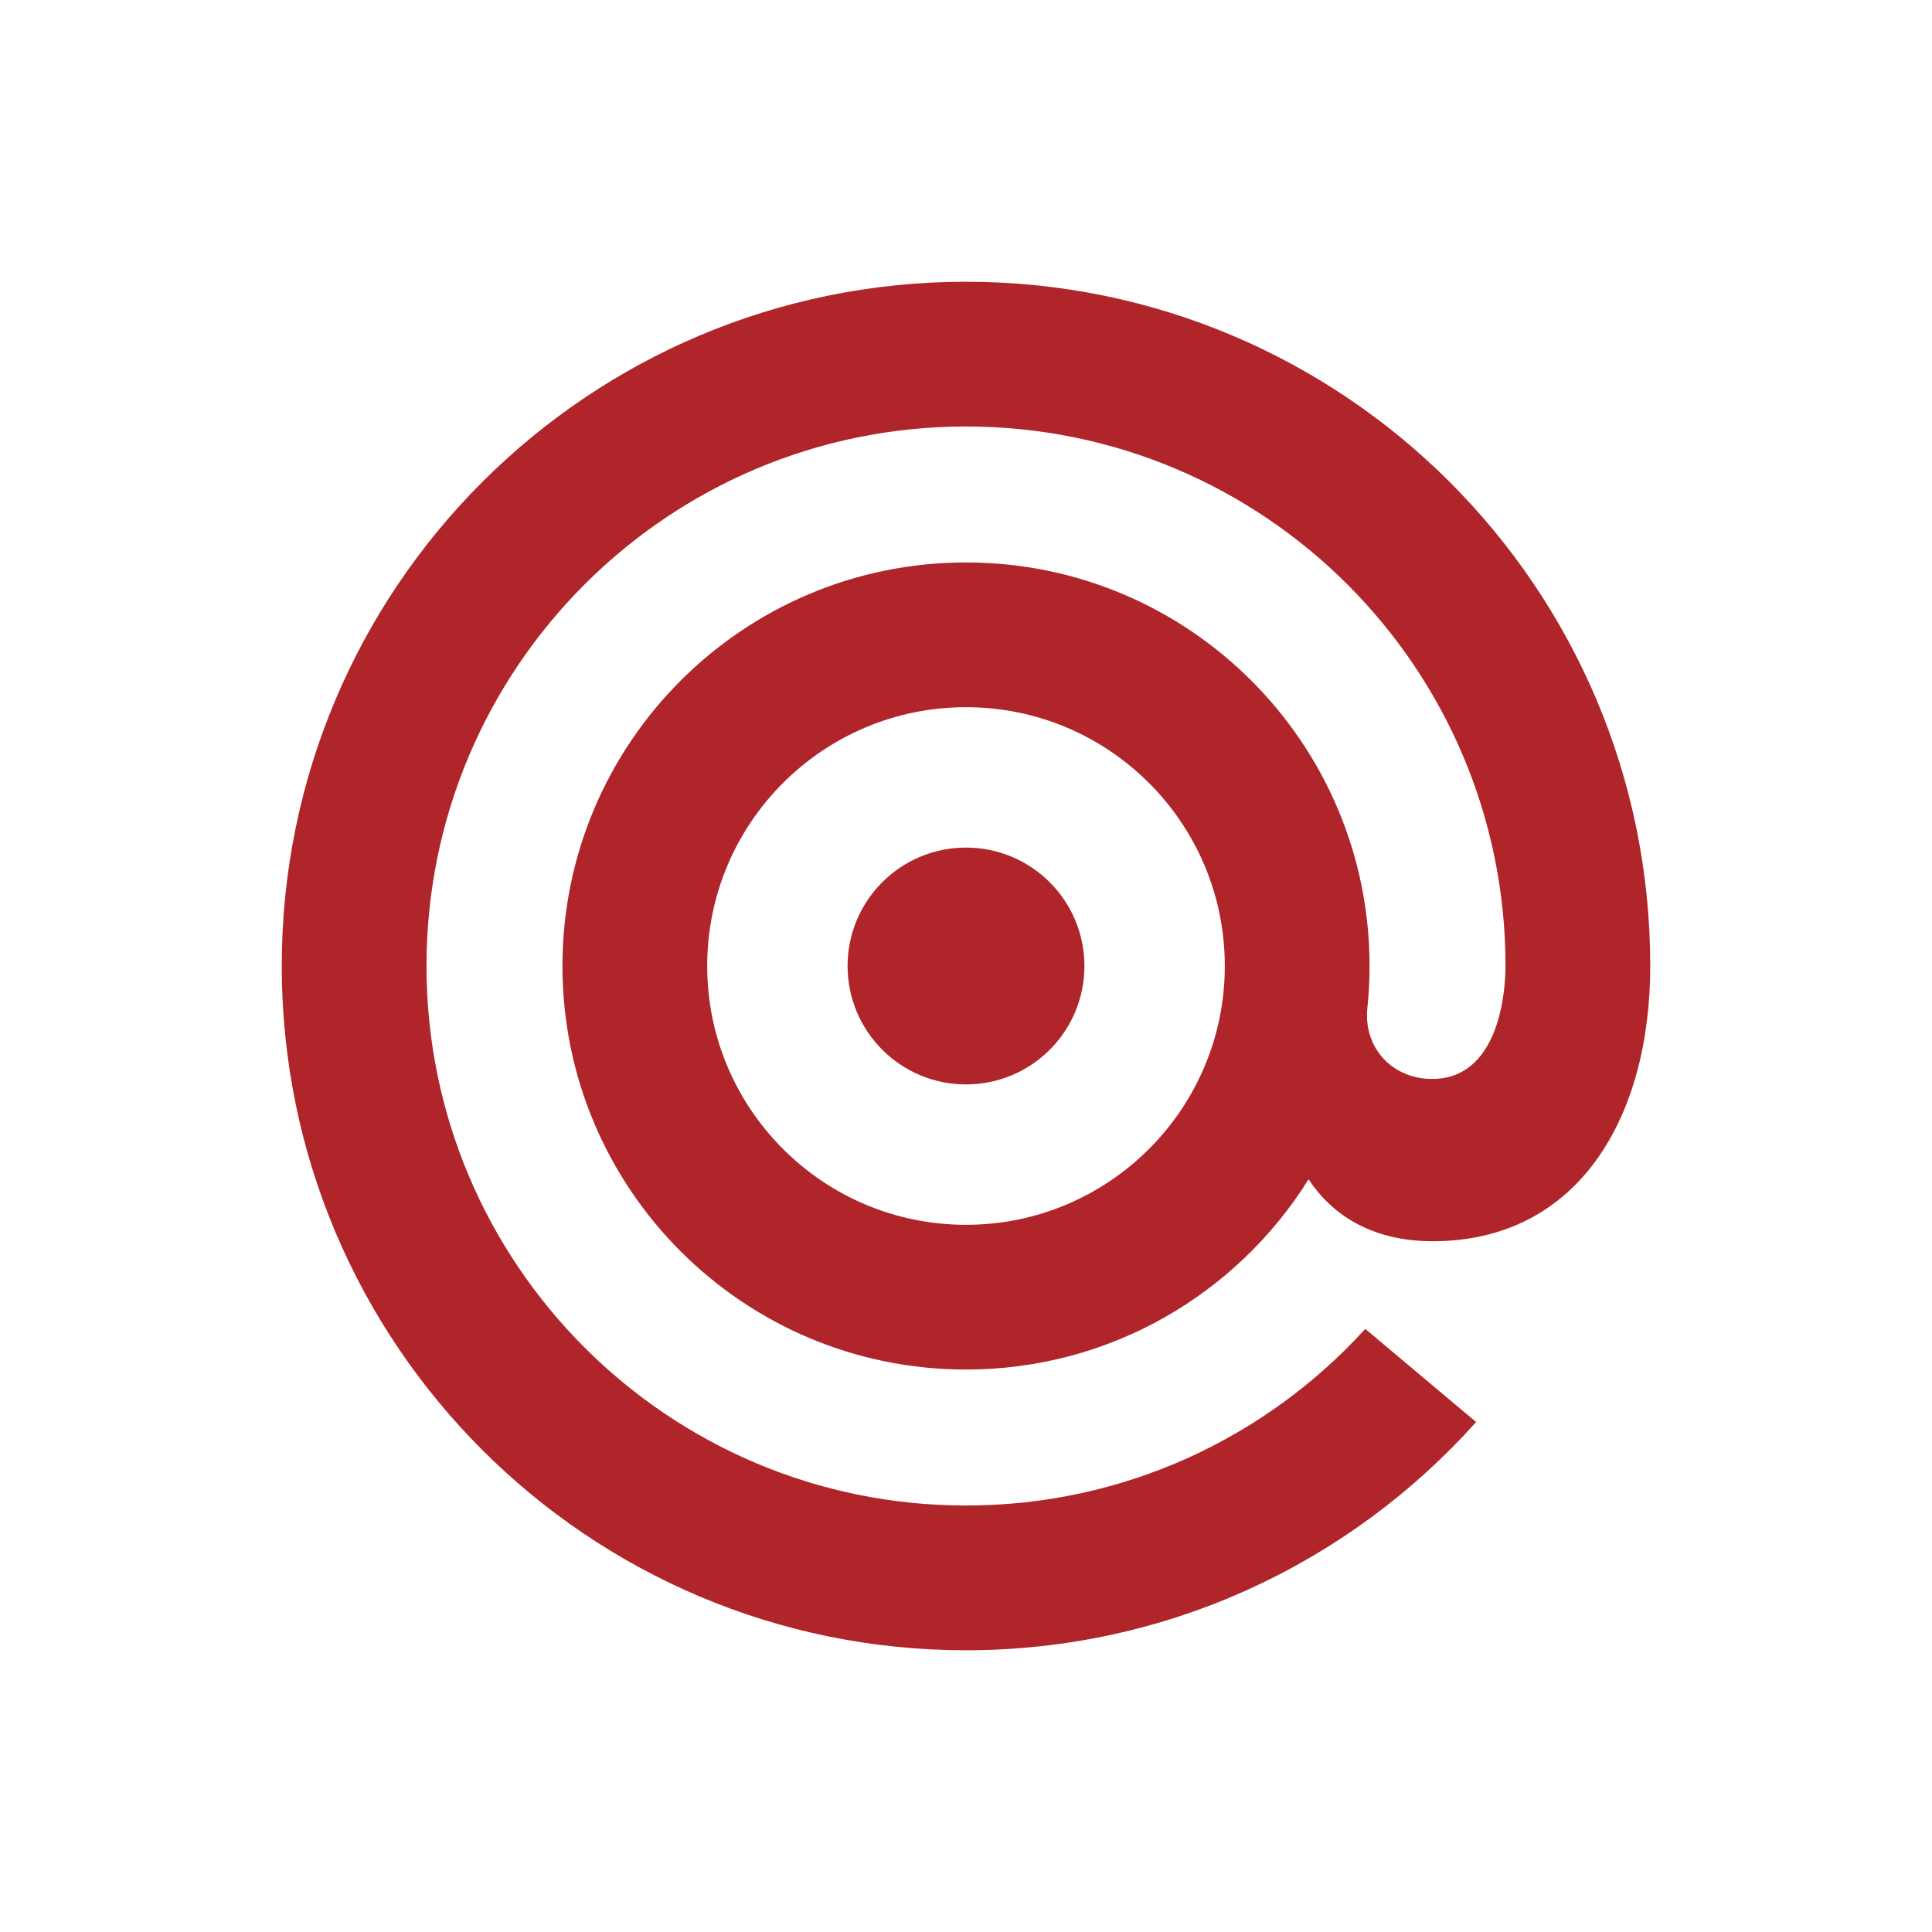 <svg width="24" height="24" viewBox="0 0 24 24" fill="none" xmlns="http://www.w3.org/2000/svg">
    <g clip-path="url(#clip0_44255_138803)">
        <path d="M12 10.529C12.813 10.529 13.471 11.188 13.471 12C13.471 12.813 12.813 13.471 12 13.471C11.187 13.471 10.529 12.812 10.529 12C10.529 11.188 11.187 10.529 12 10.529ZM6.987 12C6.987 9.231 9.231 6.987 12 6.987C14.769 6.987 17.013 9.231 17.013 12C17.013 12.183 17.003 12.364 16.984 12.542C16.946 13.03 17.304 13.403 17.79 13.403C18.614 13.403 18.702 12.341 18.702 12C18.702 8.298 15.701 5.298 12 5.298C8.298 5.298 5.298 8.299 5.298 12C5.298 15.701 8.298 18.702 12 18.702C13.966 18.702 15.734 17.856 16.96 16.508L18.337 17.665C16.781 19.404 14.518 20.5 12 20.5C7.305 20.5 3.5 16.694 3.5 12C3.5 7.305 7.305 3.5 12 3.5C16.695 3.5 20.5 7.305 20.5 12C20.5 13.887 19.602 15.419 17.797 15.419C17.003 15.419 16.52 15.055 16.256 14.649C15.371 16.068 13.796 17.013 12 17.013C9.231 17.013 6.987 14.768 6.987 12V12ZM12 8.785C10.225 8.785 8.785 10.224 8.785 12C8.785 13.775 10.225 15.215 12 15.215C13.775 15.215 15.215 13.775 15.215 12C15.215 10.224 13.775 8.785 12 8.785Z" fill="#AF252A"/>
    </g>
    <defs>
        <clipPath id="clip0_44255_138803">
            <rect width="17" height="17" fill="white" transform="translate(3.5 3.5)"/>
        </clipPath>
    </defs>
</svg>

